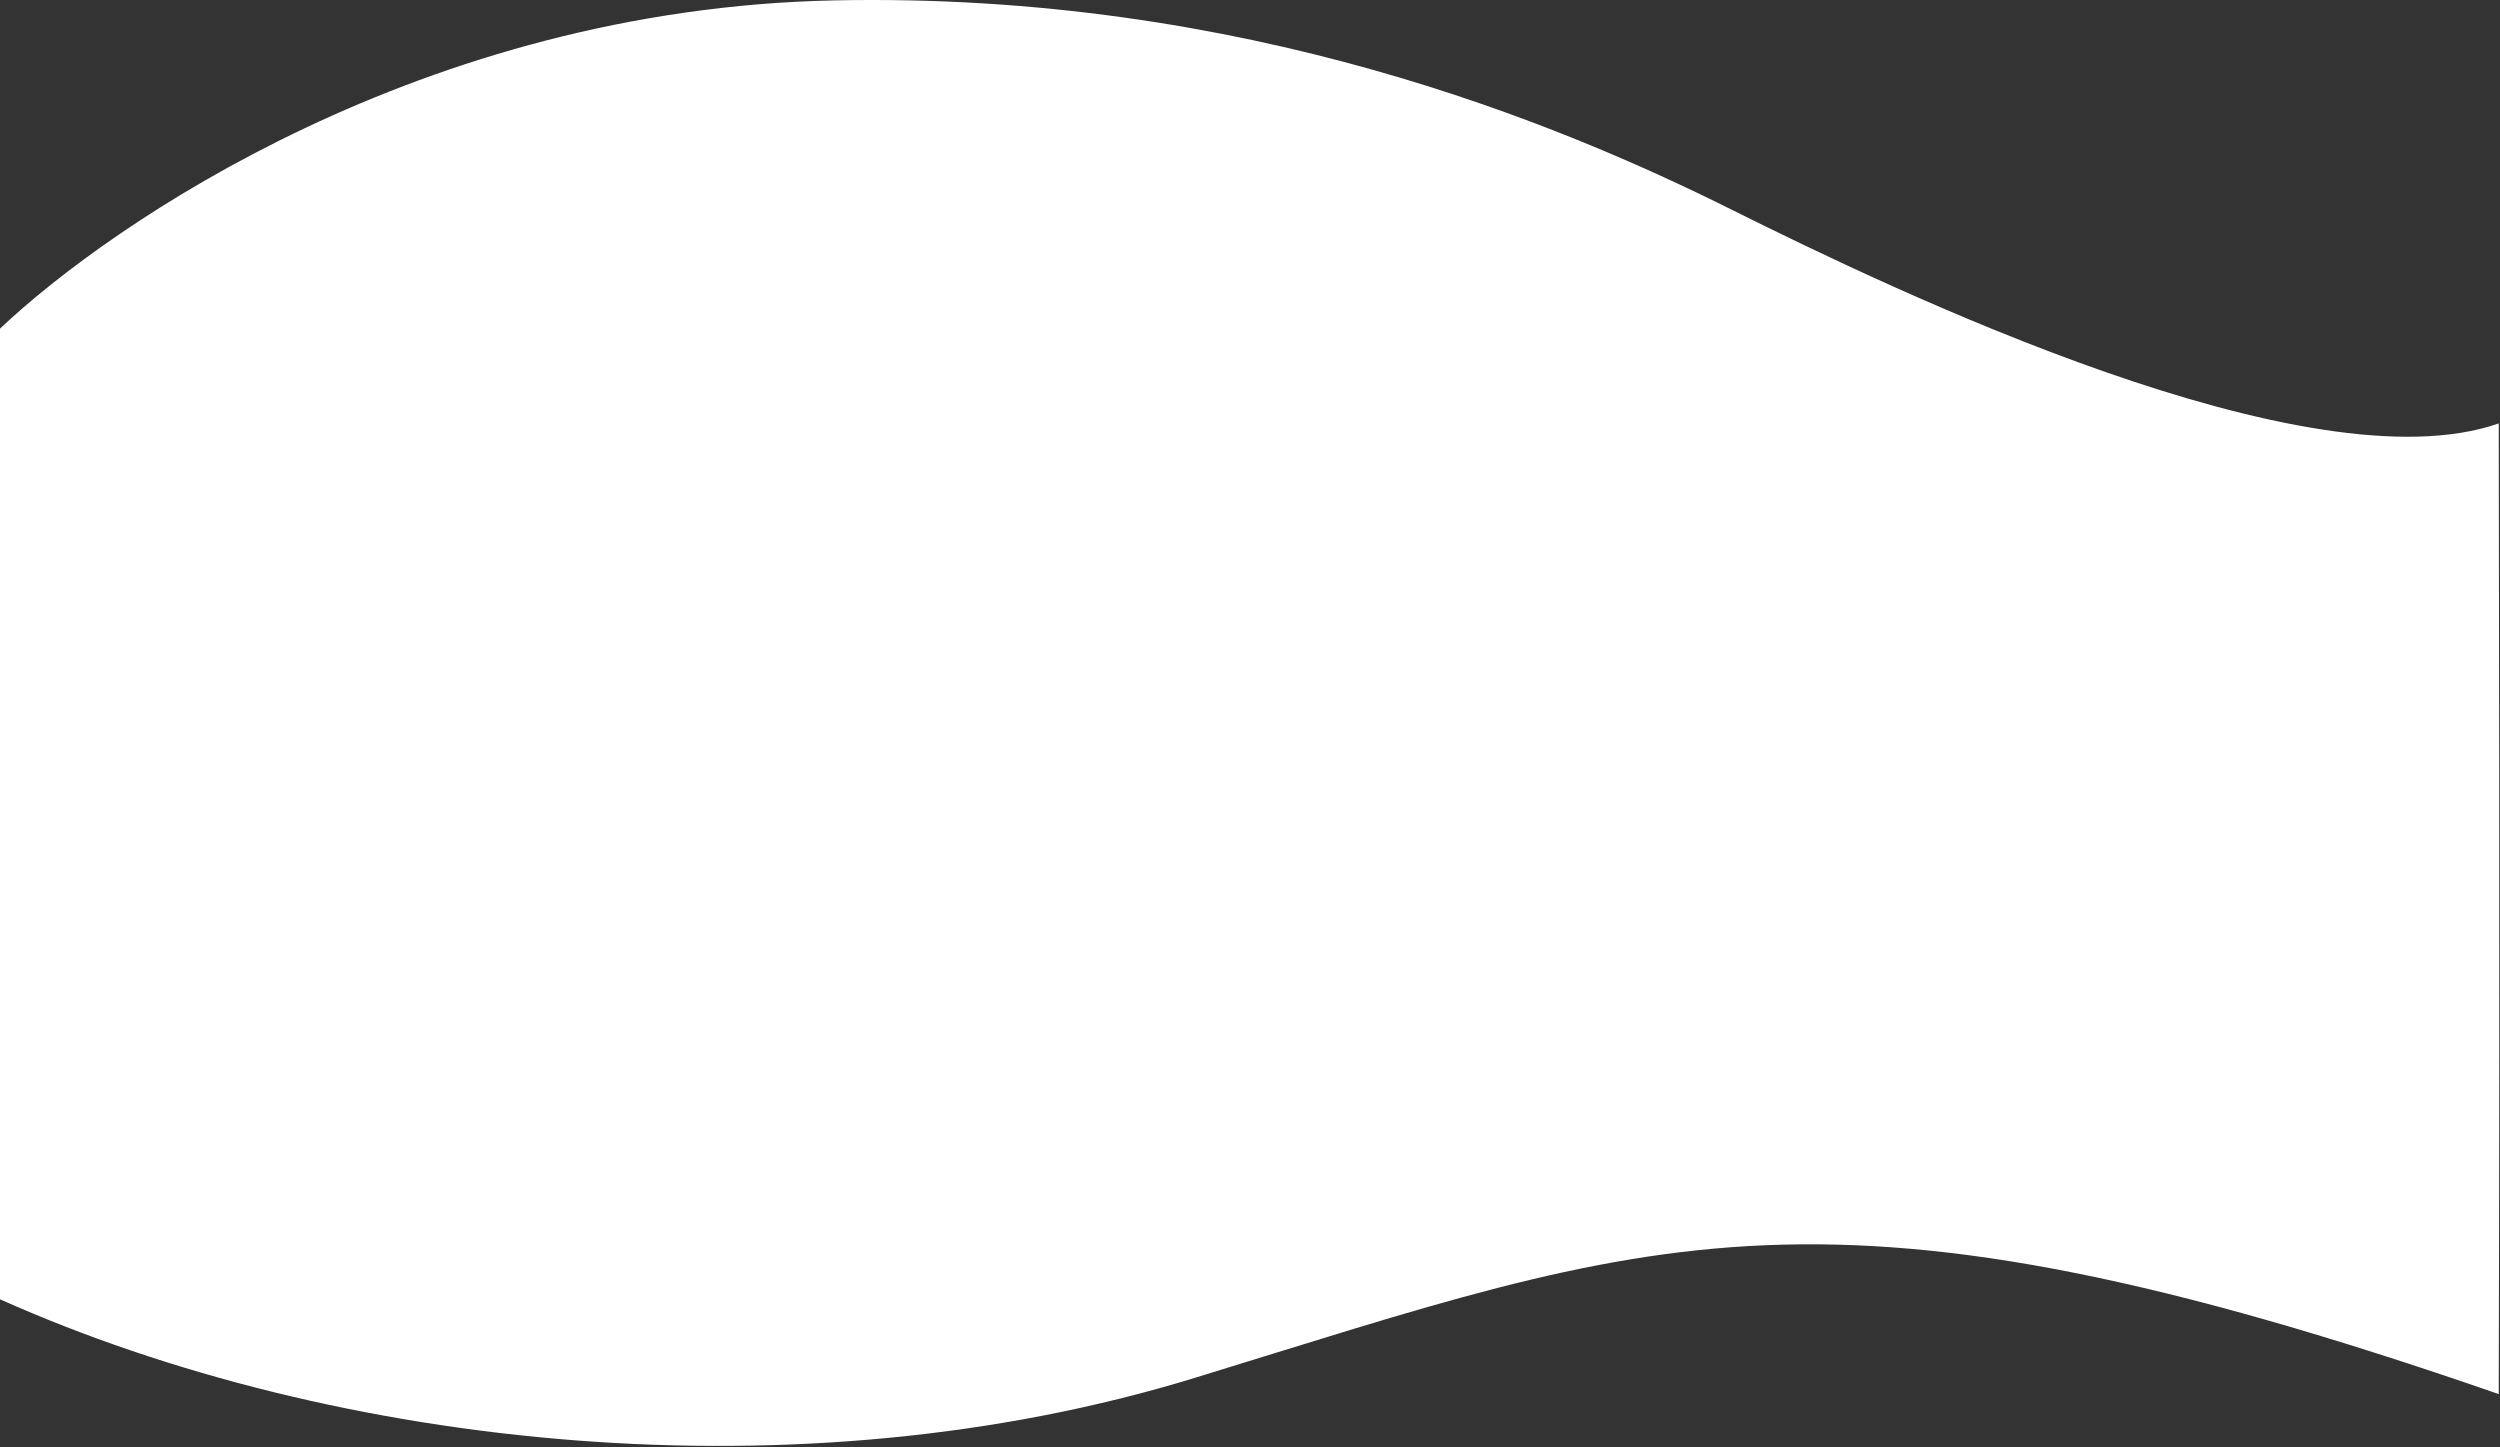 <svg width="1978" height="1145" viewBox="0 0 1978 1145" fill="none" xmlns="http://www.w3.org/2000/svg">
    <rect x="0" y="0" width="1978" height="1145" fill="#333333" stroke="none"/>
    <path fill-rule="evenodd" clip-rule="evenodd" d="M0 260C88.29 176.52 335.063 7.115 659.703 0.316C984.344 -6.482 1233.42 97.793 1369.85 165.777C1500.02 230.637 1827 387.5 1977 335C1977 427.978 1978 718.092 1977 1103C1977 1016.52 1977 1183.48 1977 1103C1442.26 917.544 1308.92 978.634 945.063 1090.24C633.235 1185.89 266.568 1147.06 0 1028V260Z" fill="white"/>
</svg>